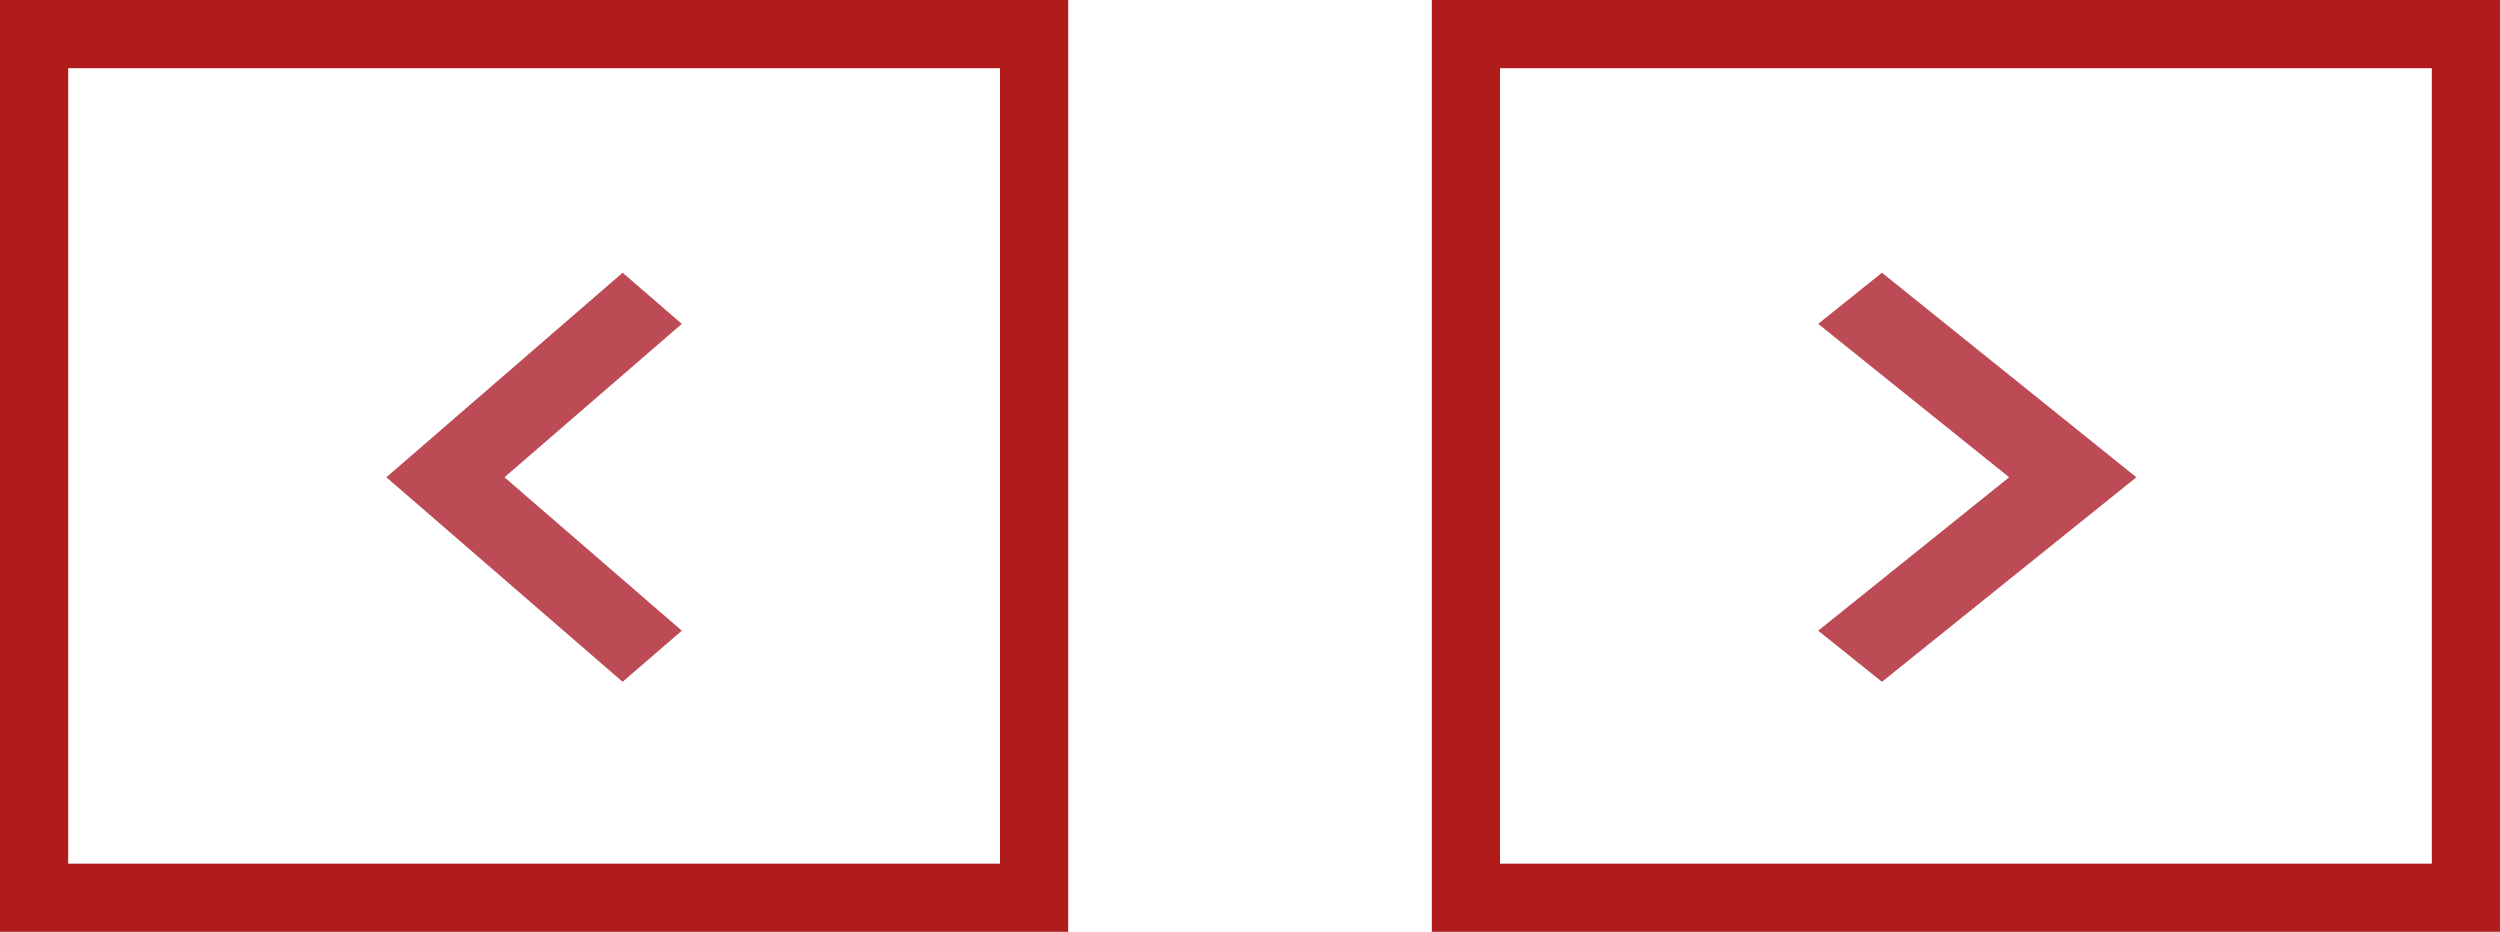 <svg width="110" height="41" viewBox="0 0 110 41" fill="none" xmlns="http://www.w3.org/2000/svg">
<rect x="1.5" y="1.5" width="44" height="38" stroke="#B01C1C" stroke-width="3"/>
<rect x="64.5" y="1.5" width="44" height="38" stroke="#B01C1C" stroke-width="3"/>
<path fill-rule="evenodd" clip-rule="evenodd" d="M82.806 12L94 21L82.806 30L80 27.75L88.403 21L80 14.25L82.806 12Z" fill="#BC4B56"/>
<path fill-rule="evenodd" clip-rule="evenodd" d="M27.395 30L17 21L27.395 12L30 14.25L22.197 21L30 27.75L27.395 30Z" fill="#BC4B56"/>
</svg>
